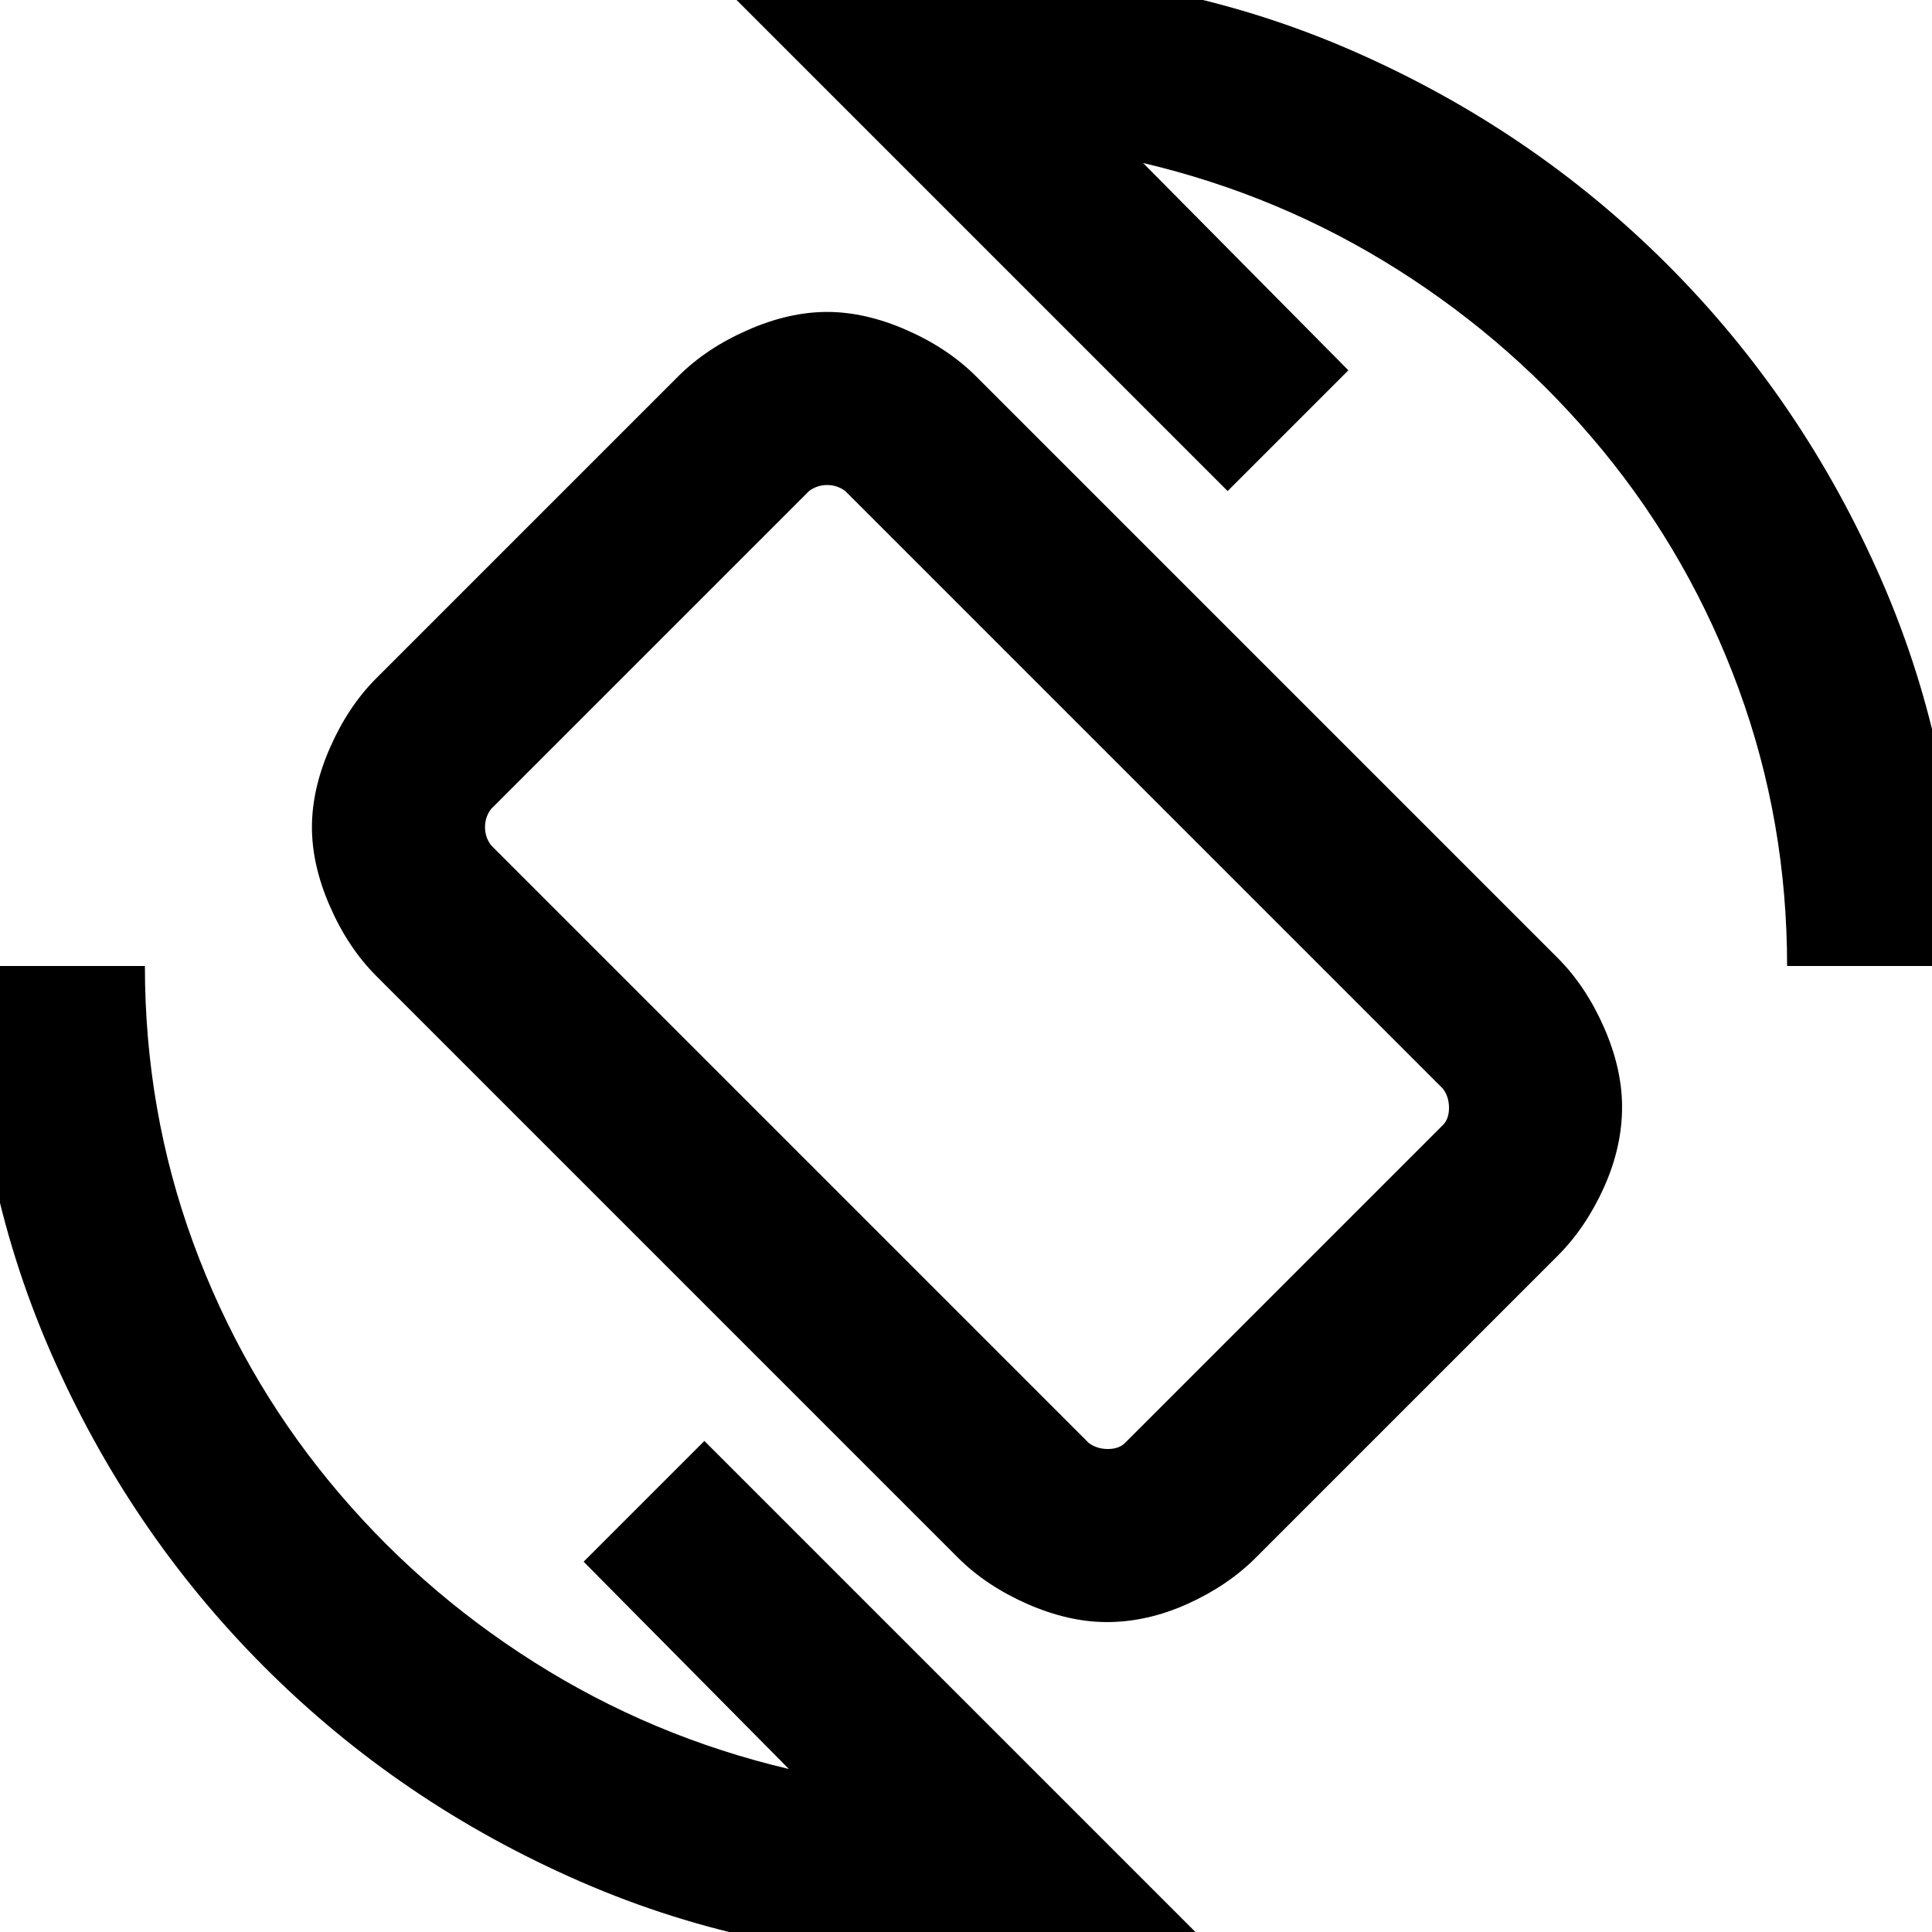 <svg xmlns="http://www.w3.org/2000/svg" height="24" width="24"><path d="M11.9 19.35 4.675 12.125Q4.325 11.775 4.1 11.262Q3.875 10.75 3.875 10.275Q3.875 9.8 4.1 9.287Q4.325 8.775 4.675 8.425L8.425 4.675Q8.775 4.325 9.288 4.1Q9.8 3.875 10.275 3.875Q10.75 3.875 11.262 4.1Q11.775 4.325 12.125 4.675L19.35 11.9Q19.7 12.25 19.925 12.762Q20.15 13.275 20.15 13.75Q20.15 14.25 19.925 14.75Q19.7 15.25 19.35 15.6L15.6 19.35Q15.25 19.7 14.75 19.925Q14.25 20.15 13.75 20.15Q13.275 20.15 12.762 19.925Q12.25 19.7 11.9 19.35ZM13.525 17.925Q13.625 18 13.762 18Q13.9 18 13.975 17.925L17.925 13.975Q18 13.9 18 13.762Q18 13.625 17.925 13.525L10.5 6.1Q10.4 6.025 10.275 6.025Q10.15 6.025 10.05 6.1L6.1 10.05Q6.025 10.15 6.025 10.275Q6.025 10.4 6.1 10.5ZM12 24.35Q9.45 24.35 7.213 23.375Q4.975 22.4 3.288 20.712Q1.6 19.025 0.625 16.787Q-0.35 14.55 -0.35 12H1.8Q1.8 13.8 2.4 15.438Q3 17.075 4.088 18.4Q5.175 19.725 6.638 20.65Q8.1 21.575 9.8 21.975L7.25 19.4L8.75 17.9L14.85 24Q14.15 24.175 13.45 24.263Q12.75 24.35 12 24.35ZM22.2 12Q22.2 10.2 21.6 8.562Q21 6.925 19.913 5.6Q18.825 4.275 17.363 3.35Q15.9 2.425 14.2 2.025L16.75 4.6L15.25 6.1L9.15 0Q9.875 -0.175 10.55 -0.263Q11.225 -0.35 12 -0.35Q14.55 -0.35 16.788 0.625Q19.025 1.6 20.713 3.287Q22.4 4.975 23.375 7.212Q24.35 9.45 24.35 12ZM12.025 12.025Q12.025 12.025 12.025 12.025Q12.025 12.025 12.025 12.025Q12.025 12.025 12.025 12.025Q12.025 12.025 12.025 12.025Q12.025 12.025 12.025 12.025Q12.025 12.025 12.025 12.025Q12.025 12.025 12.025 12.025Q12.025 12.025 12.025 12.025Z"/></svg>